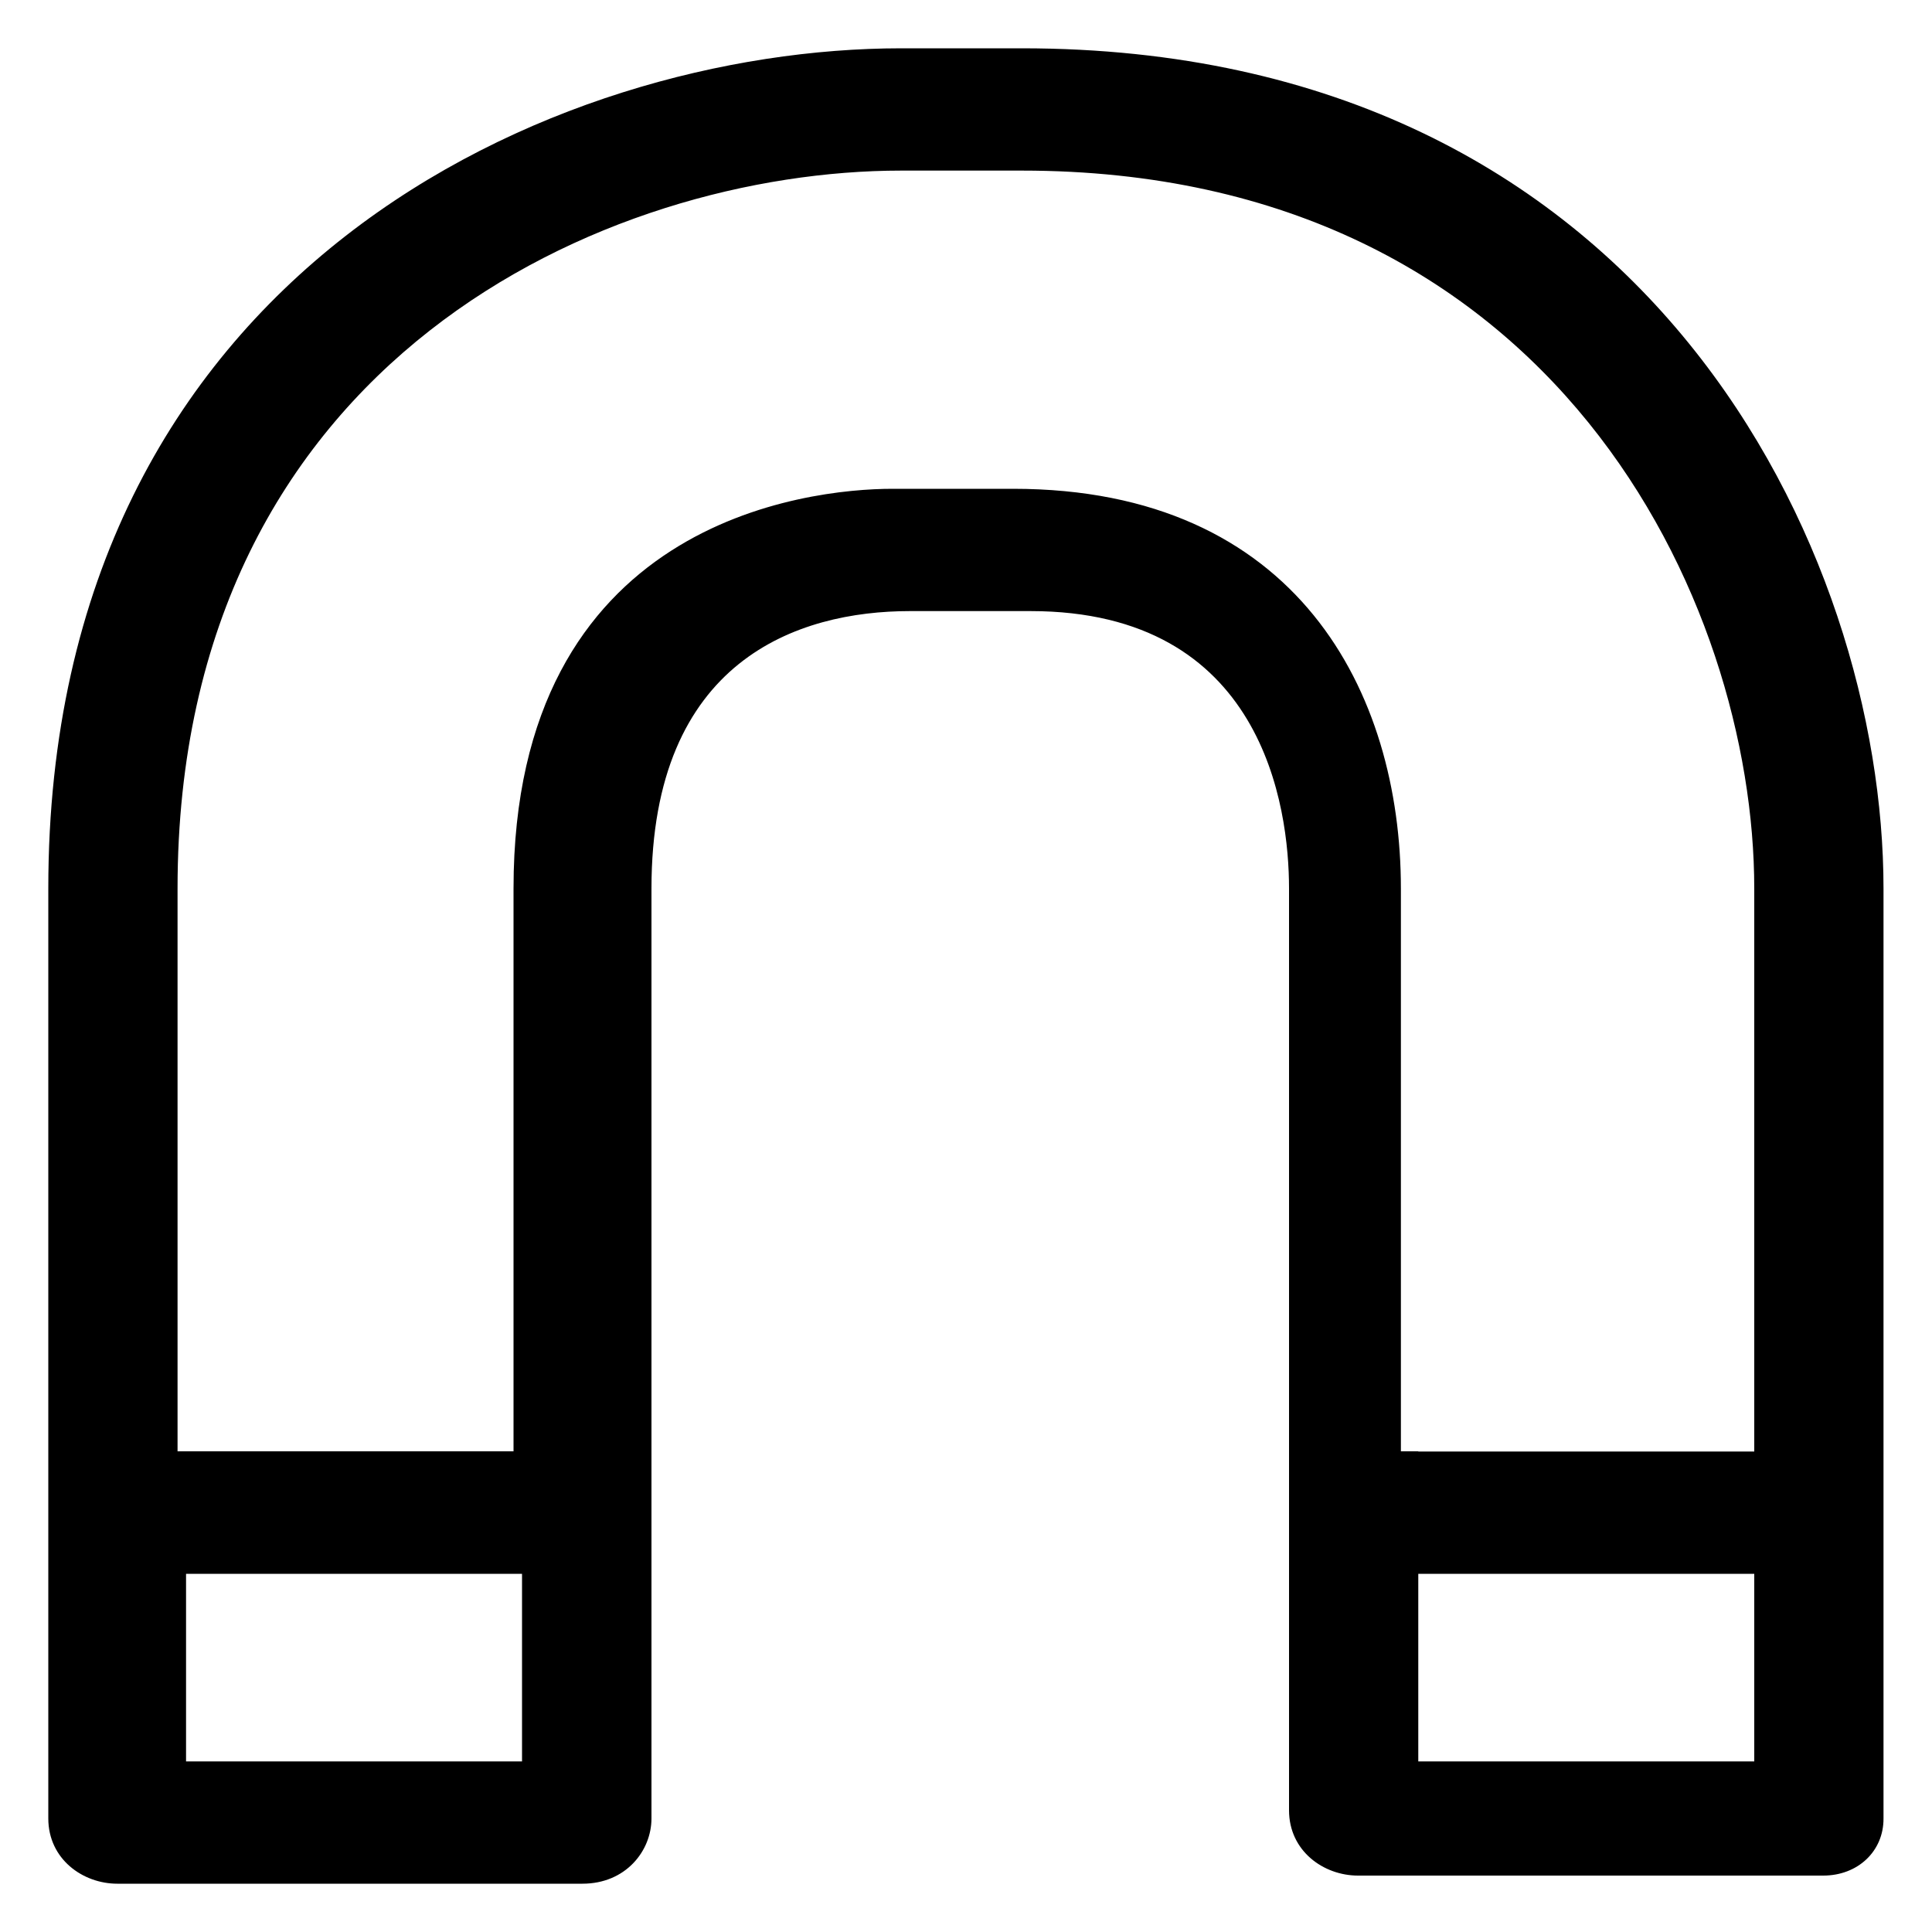 <svg xmlns="http://www.w3.org/2000/svg" width="1000" height="1000" viewBox="-575 -399 1000 1000"><path d="M368.7 571.8H127.9c-17.8 0-35.7-12.7-35.7-33.8V60.9c0-42.2-13.4-143.6-133.8-143.6H-104c-58 0-133.8 25.3-133.8 143.6v481.3c0 16.9-13.4 33.8-35.7 33.8h-240.8c-17.8 0-35.7-12.7-35.7-33.8V60.9C-550-259.9-286.9-374-108.5-374h62.4c325.6 0 446 261.8 446 434.9v481.3c.1 17-13.3 29.6-31.2 29.6zm-209.6-59.1H333v-97.1H159.1v97.1zm-637.8 0h173.9v-97.1h-173.9v97.1zm637.8-160.4H333V60.9c0-147.8-102.6-371.6-379.1-371.6h-62.4c-151.6 0-374.6 97.1-374.6 371.6v291.3h173.9V60.9c0-190 151.6-206.9 196.2-206.9h62.4C96.6-146 150.1-40.4 150.1 60.9v291.3h9z"/></svg>